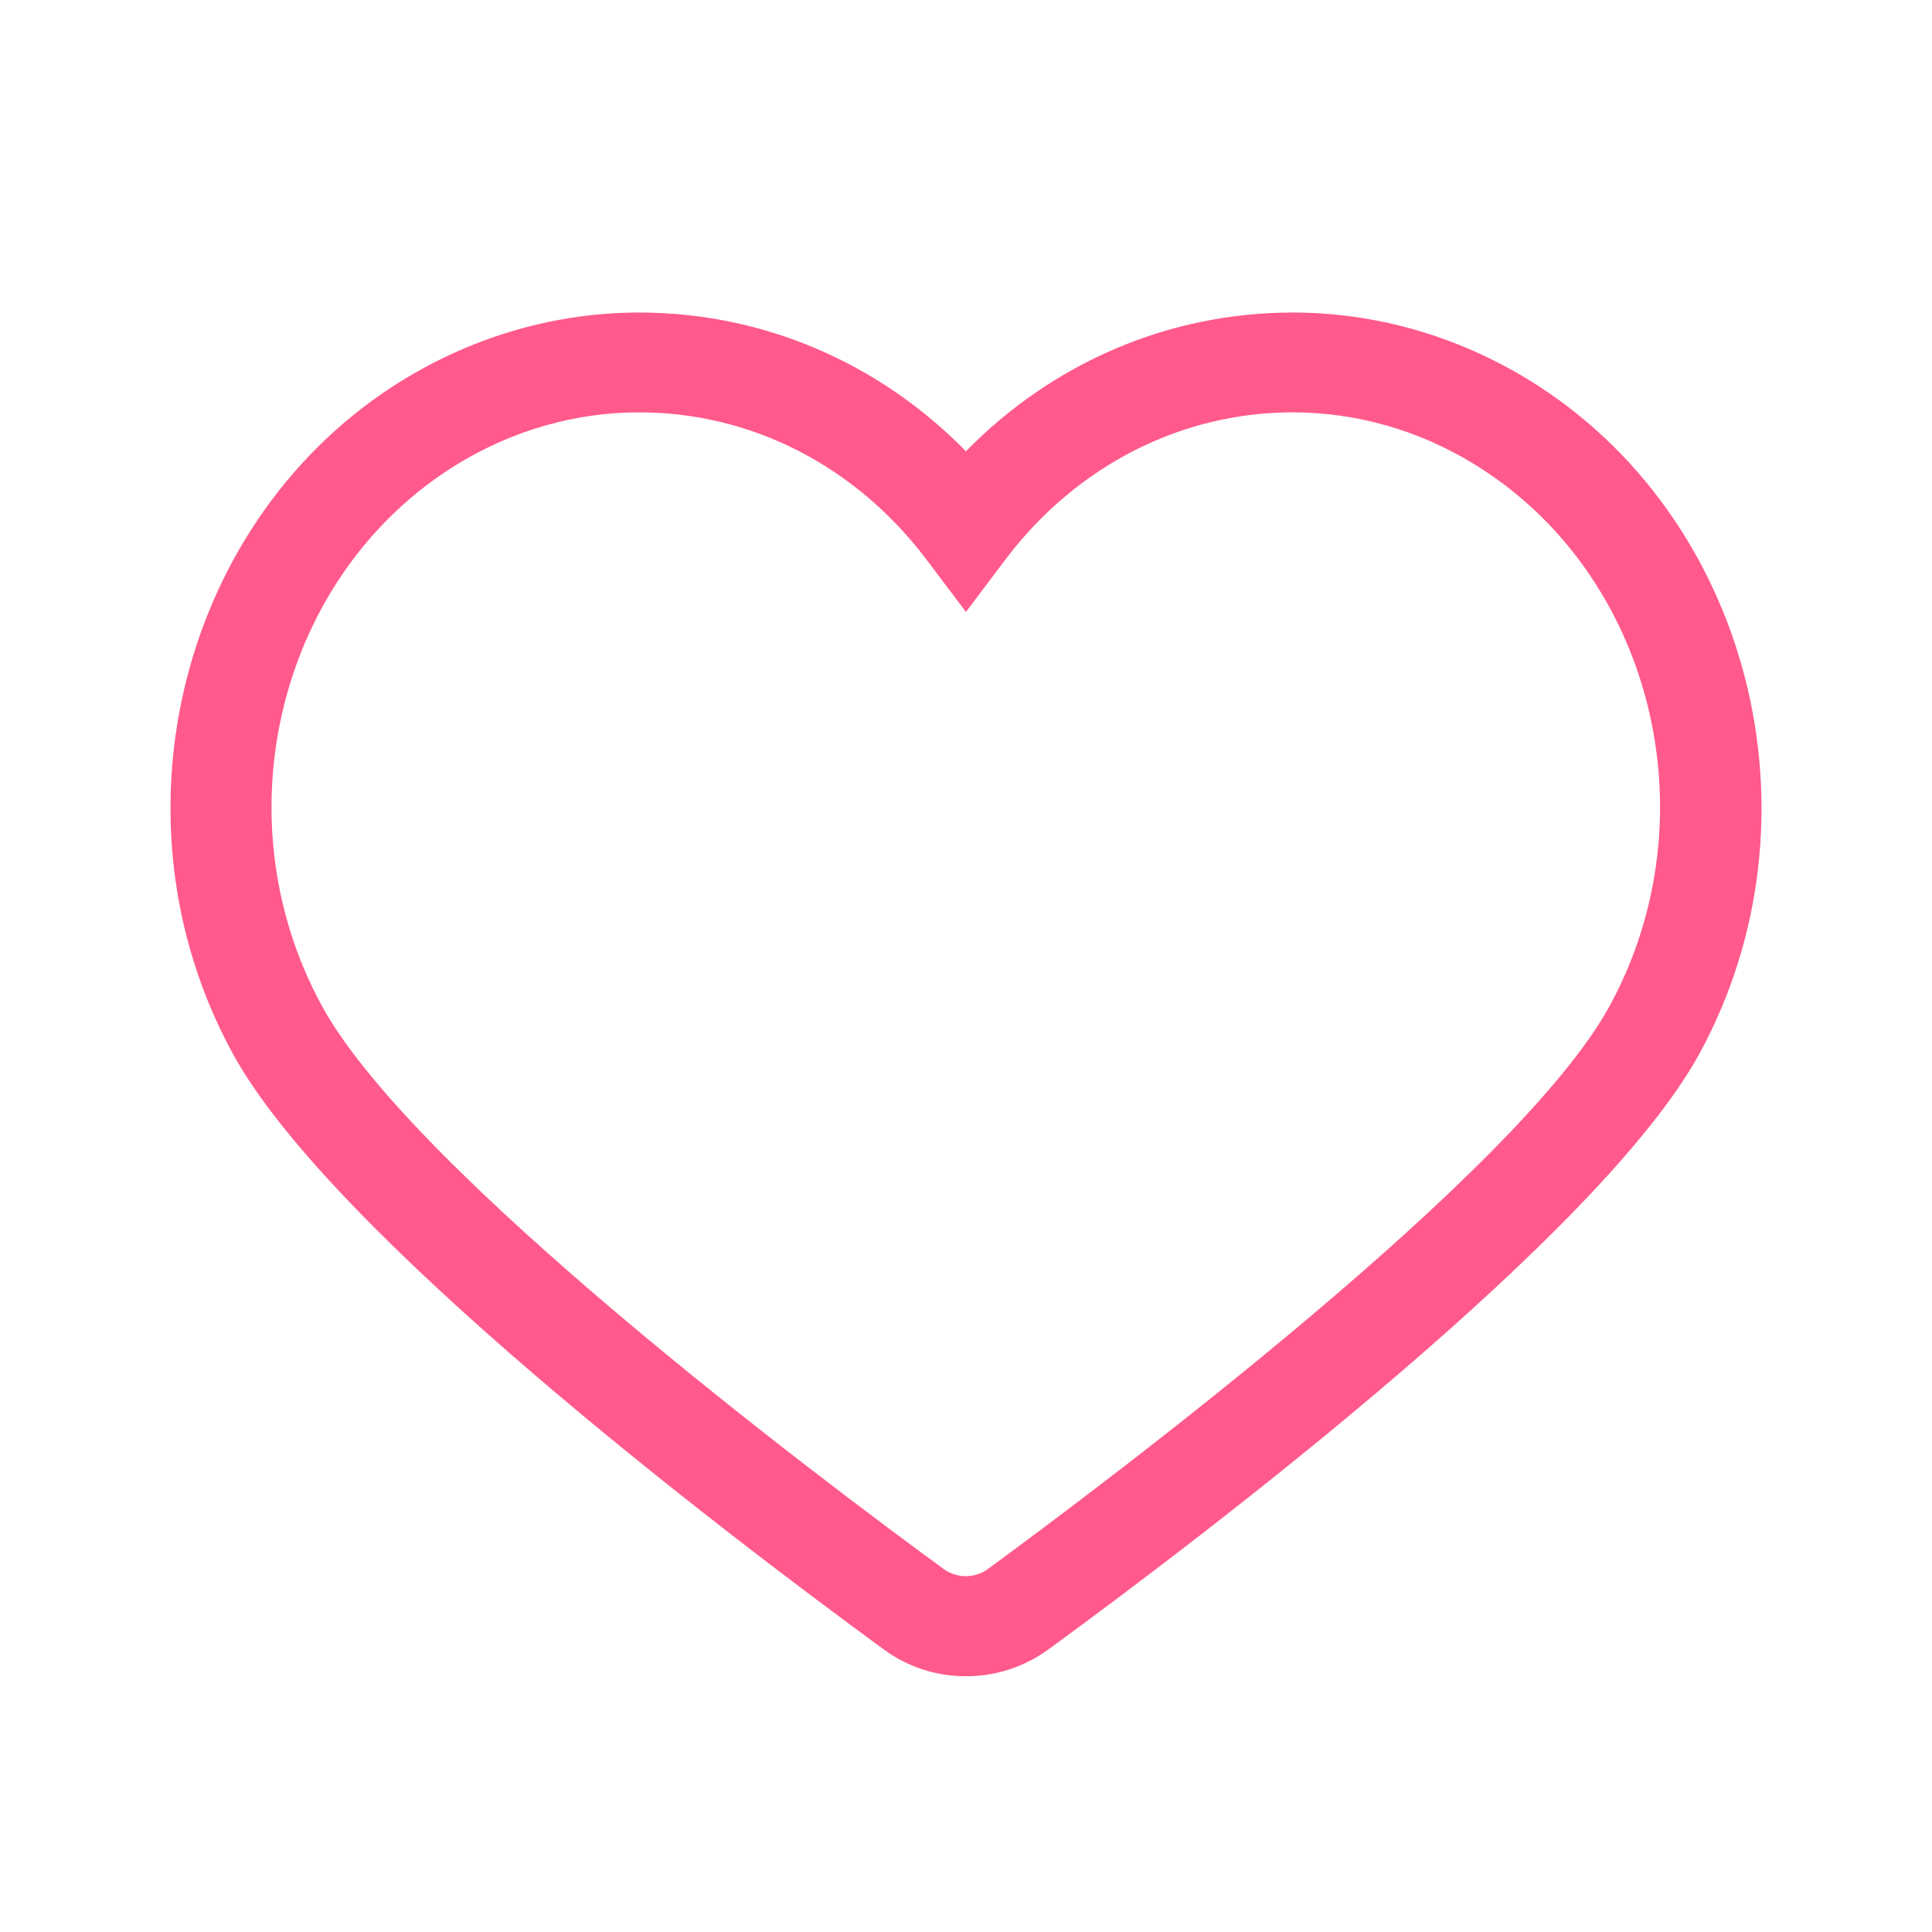 <svg width="30" height="30" viewBox="0 0 30 30" fill="none" xmlns="http://www.w3.org/2000/svg">
<g id="Heart">
<path id="Heart_2" d="M14.999 26.029C14.536 26.029 14.095 25.885 13.721 25.611C11.187 23.757 5.129 19.145 3.609 16.35C1.621 12.699 2.815 8.009 6.264 5.896C7.379 5.215 8.641 4.853 9.925 4.853C11.844 4.853 13.648 5.628 14.999 7.007C16.351 5.628 18.154 4.853 20.074 4.853C21.357 4.853 22.619 5.215 23.734 5.896C27.184 8.009 28.377 12.699 26.395 16.35C24.875 19.145 18.817 23.757 16.282 25.611C15.904 25.885 15.462 26.029 14.999 26.029ZM9.925 6.403C8.936 6.403 7.963 6.681 7.101 7.208C4.34 8.902 3.393 12.673 4.997 15.617C6.406 18.21 12.748 22.972 14.657 24.366C14.857 24.511 15.136 24.511 15.336 24.366C17.245 22.967 23.587 18.204 24.996 15.617C26.6 12.673 25.653 8.897 22.892 7.208C22.035 6.681 21.062 6.403 20.074 6.403C18.344 6.403 16.724 7.229 15.63 8.665L14.999 9.502L14.368 8.665C13.274 7.229 11.66 6.403 9.925 6.403Z" fill="#FF5A8B"/>
</g>
</svg>
